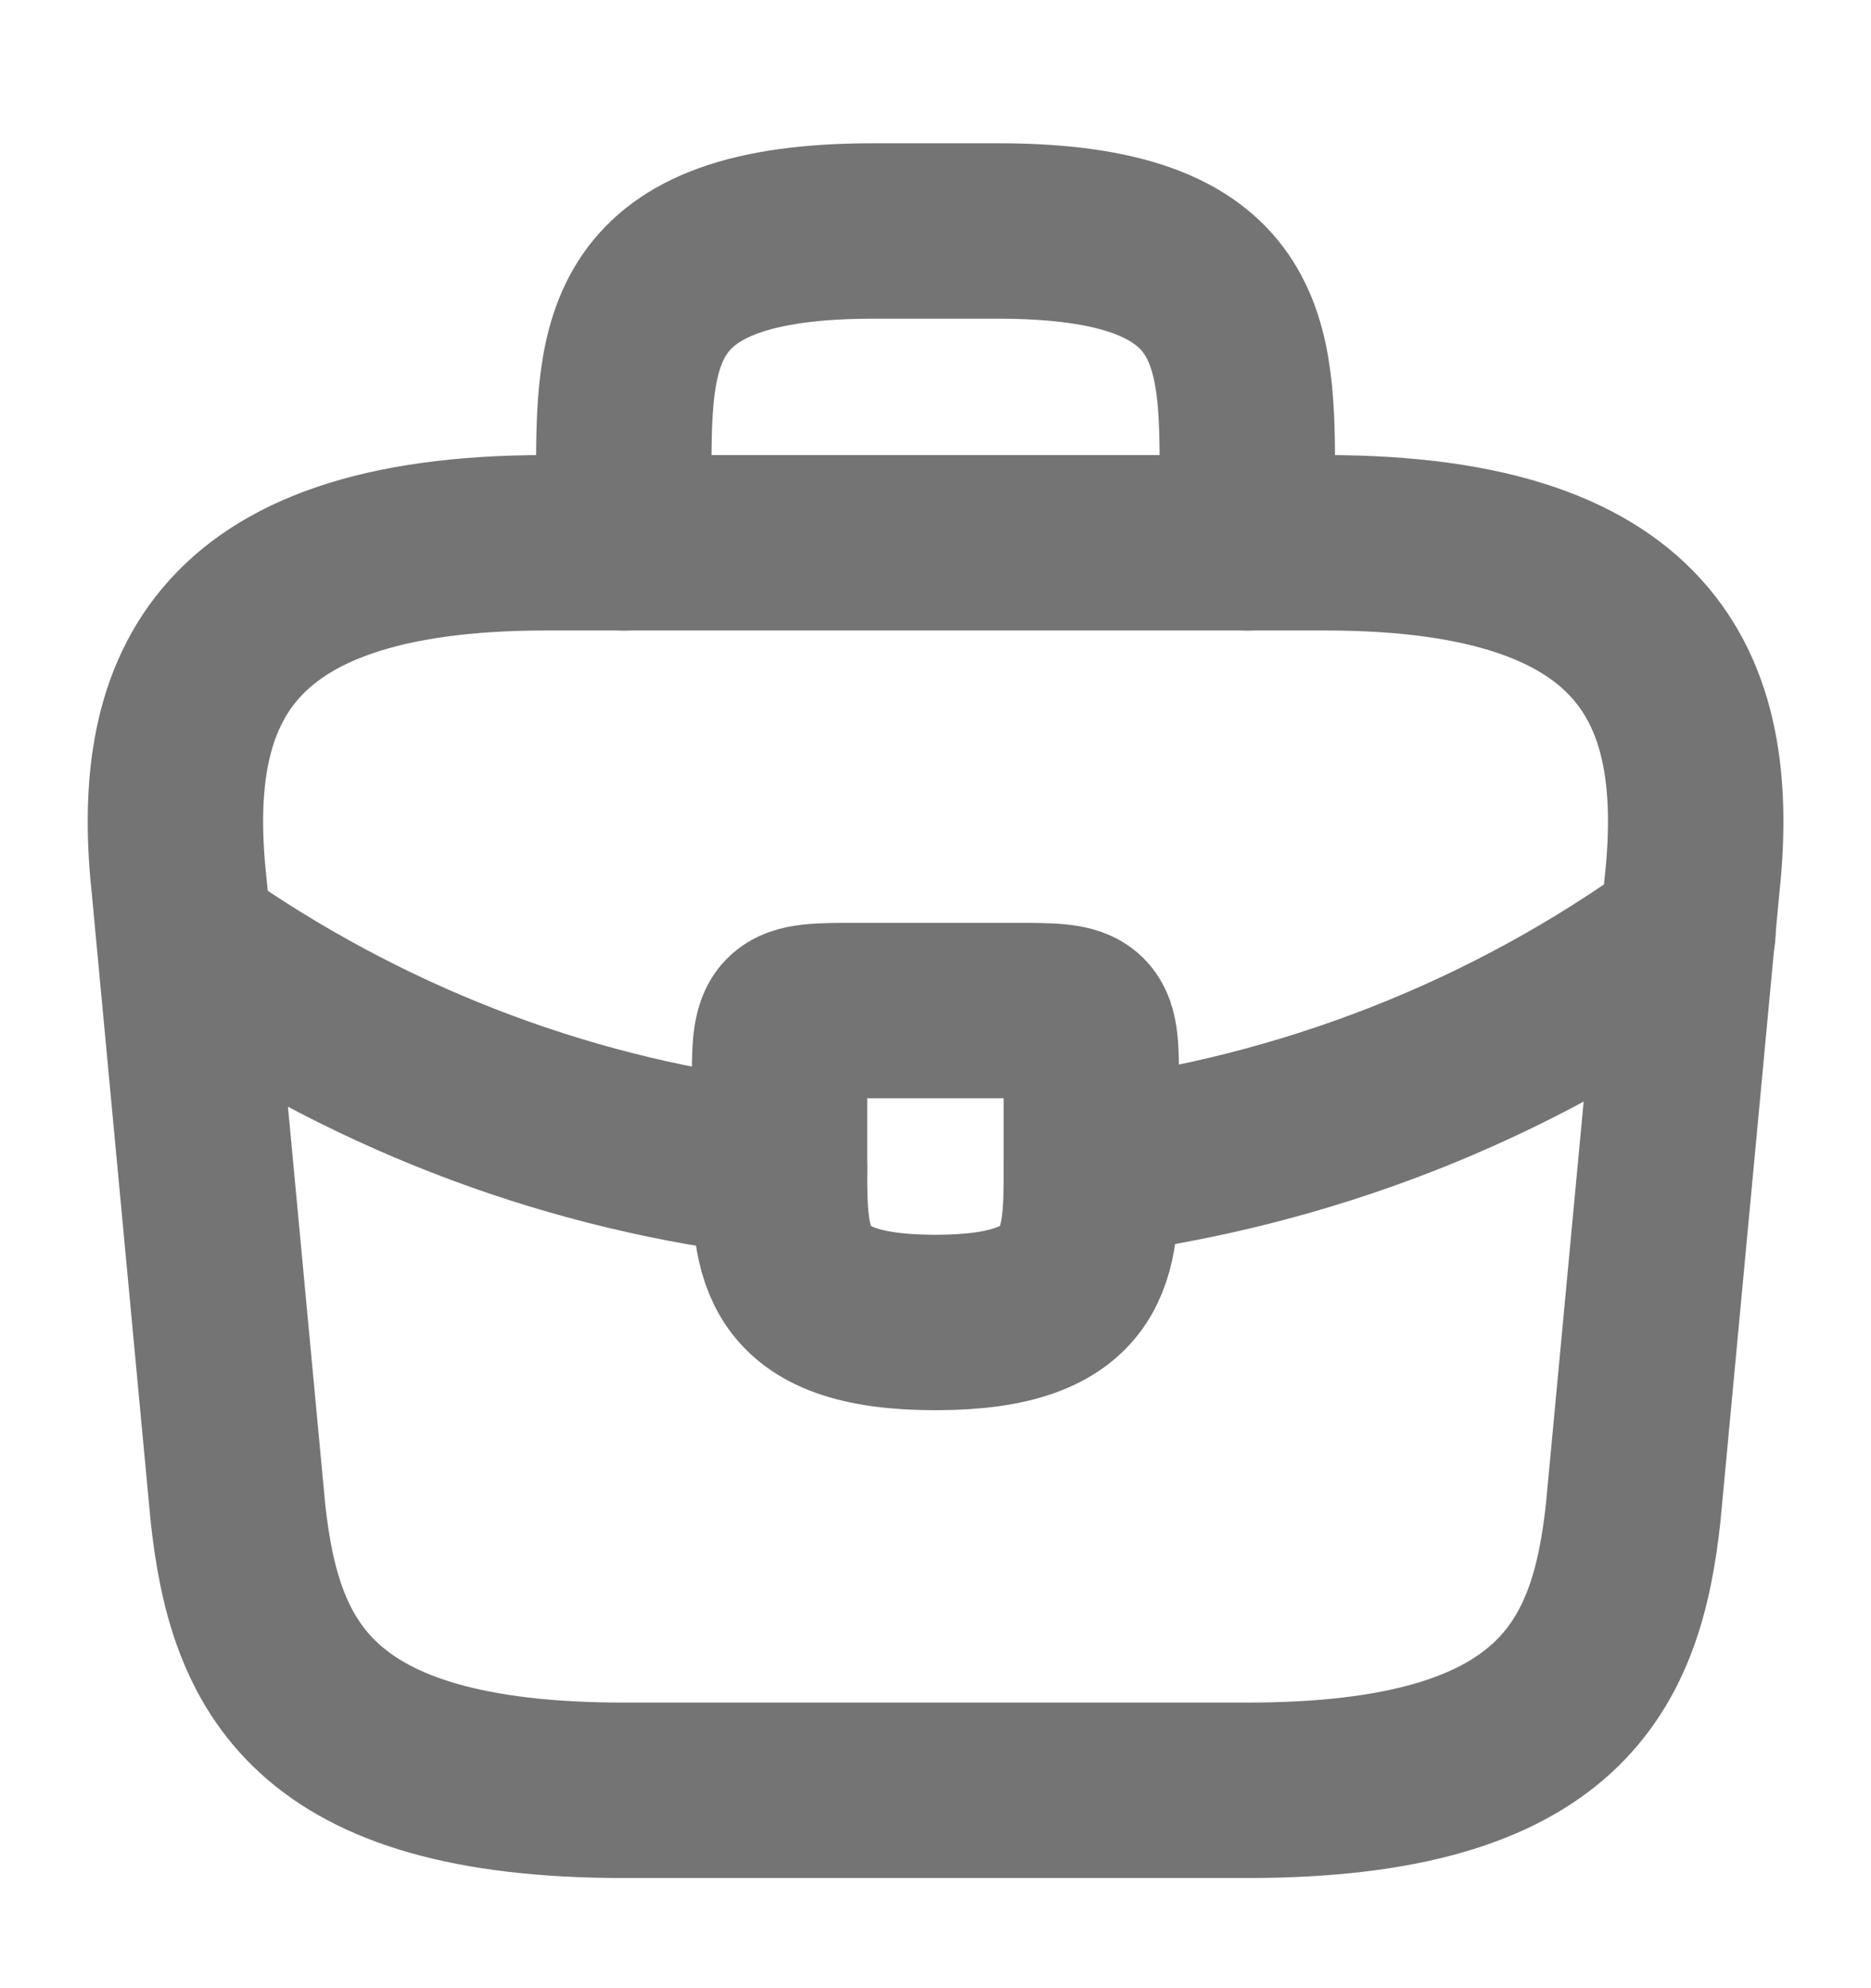 <svg width="16" height="17" viewBox="0 0 16 17" fill="none" xmlns="http://www.w3.org/2000/svg">
<path d="M5.334 15.308H10.667C13.347 15.308 13.827 14.235 13.967 12.928L14.467 7.595C14.647 5.968 14.181 4.641 11.334 4.641H4.667C1.821 4.641 1.354 5.968 1.534 7.595L2.034 12.928C2.174 14.235 2.654 15.308 5.334 15.308Z" stroke="#747474" stroke-width="1.5" stroke-miterlimit="10" stroke-linecap="round" stroke-linejoin="round"/>
<path d="M5.334 4.641V4.108C5.334 2.928 5.334 1.975 7.467 1.975H8.534C10.667 1.975 10.667 2.928 10.667 4.108V4.641" stroke="#747474" stroke-width="1.5" stroke-miterlimit="10" stroke-linecap="round" stroke-linejoin="round"/>
<path d="M9.333 9.308V9.975C9.333 9.981 9.333 9.981 9.333 9.988C9.333 10.715 9.326 11.308 7.999 11.308C6.679 11.308 6.666 10.722 6.666 9.995V9.308C6.666 8.641 6.666 8.641 7.333 8.641H8.666C9.333 8.641 9.333 8.641 9.333 9.308Z" stroke="#747474" stroke-width="1.5" stroke-miterlimit="10" stroke-linecap="round" stroke-linejoin="round"/>
<path d="M14.434 7.975C12.894 9.095 11.134 9.761 9.334 9.988" stroke="#747474" stroke-width="1.5" stroke-miterlimit="10" stroke-linecap="round" stroke-linejoin="round"/>
<path d="M1.746 8.155C3.246 9.181 4.939 9.801 6.666 9.995" stroke="#747474" stroke-width="1.5" stroke-miterlimit="10" stroke-linecap="round" stroke-linejoin="round"/>
</svg>
